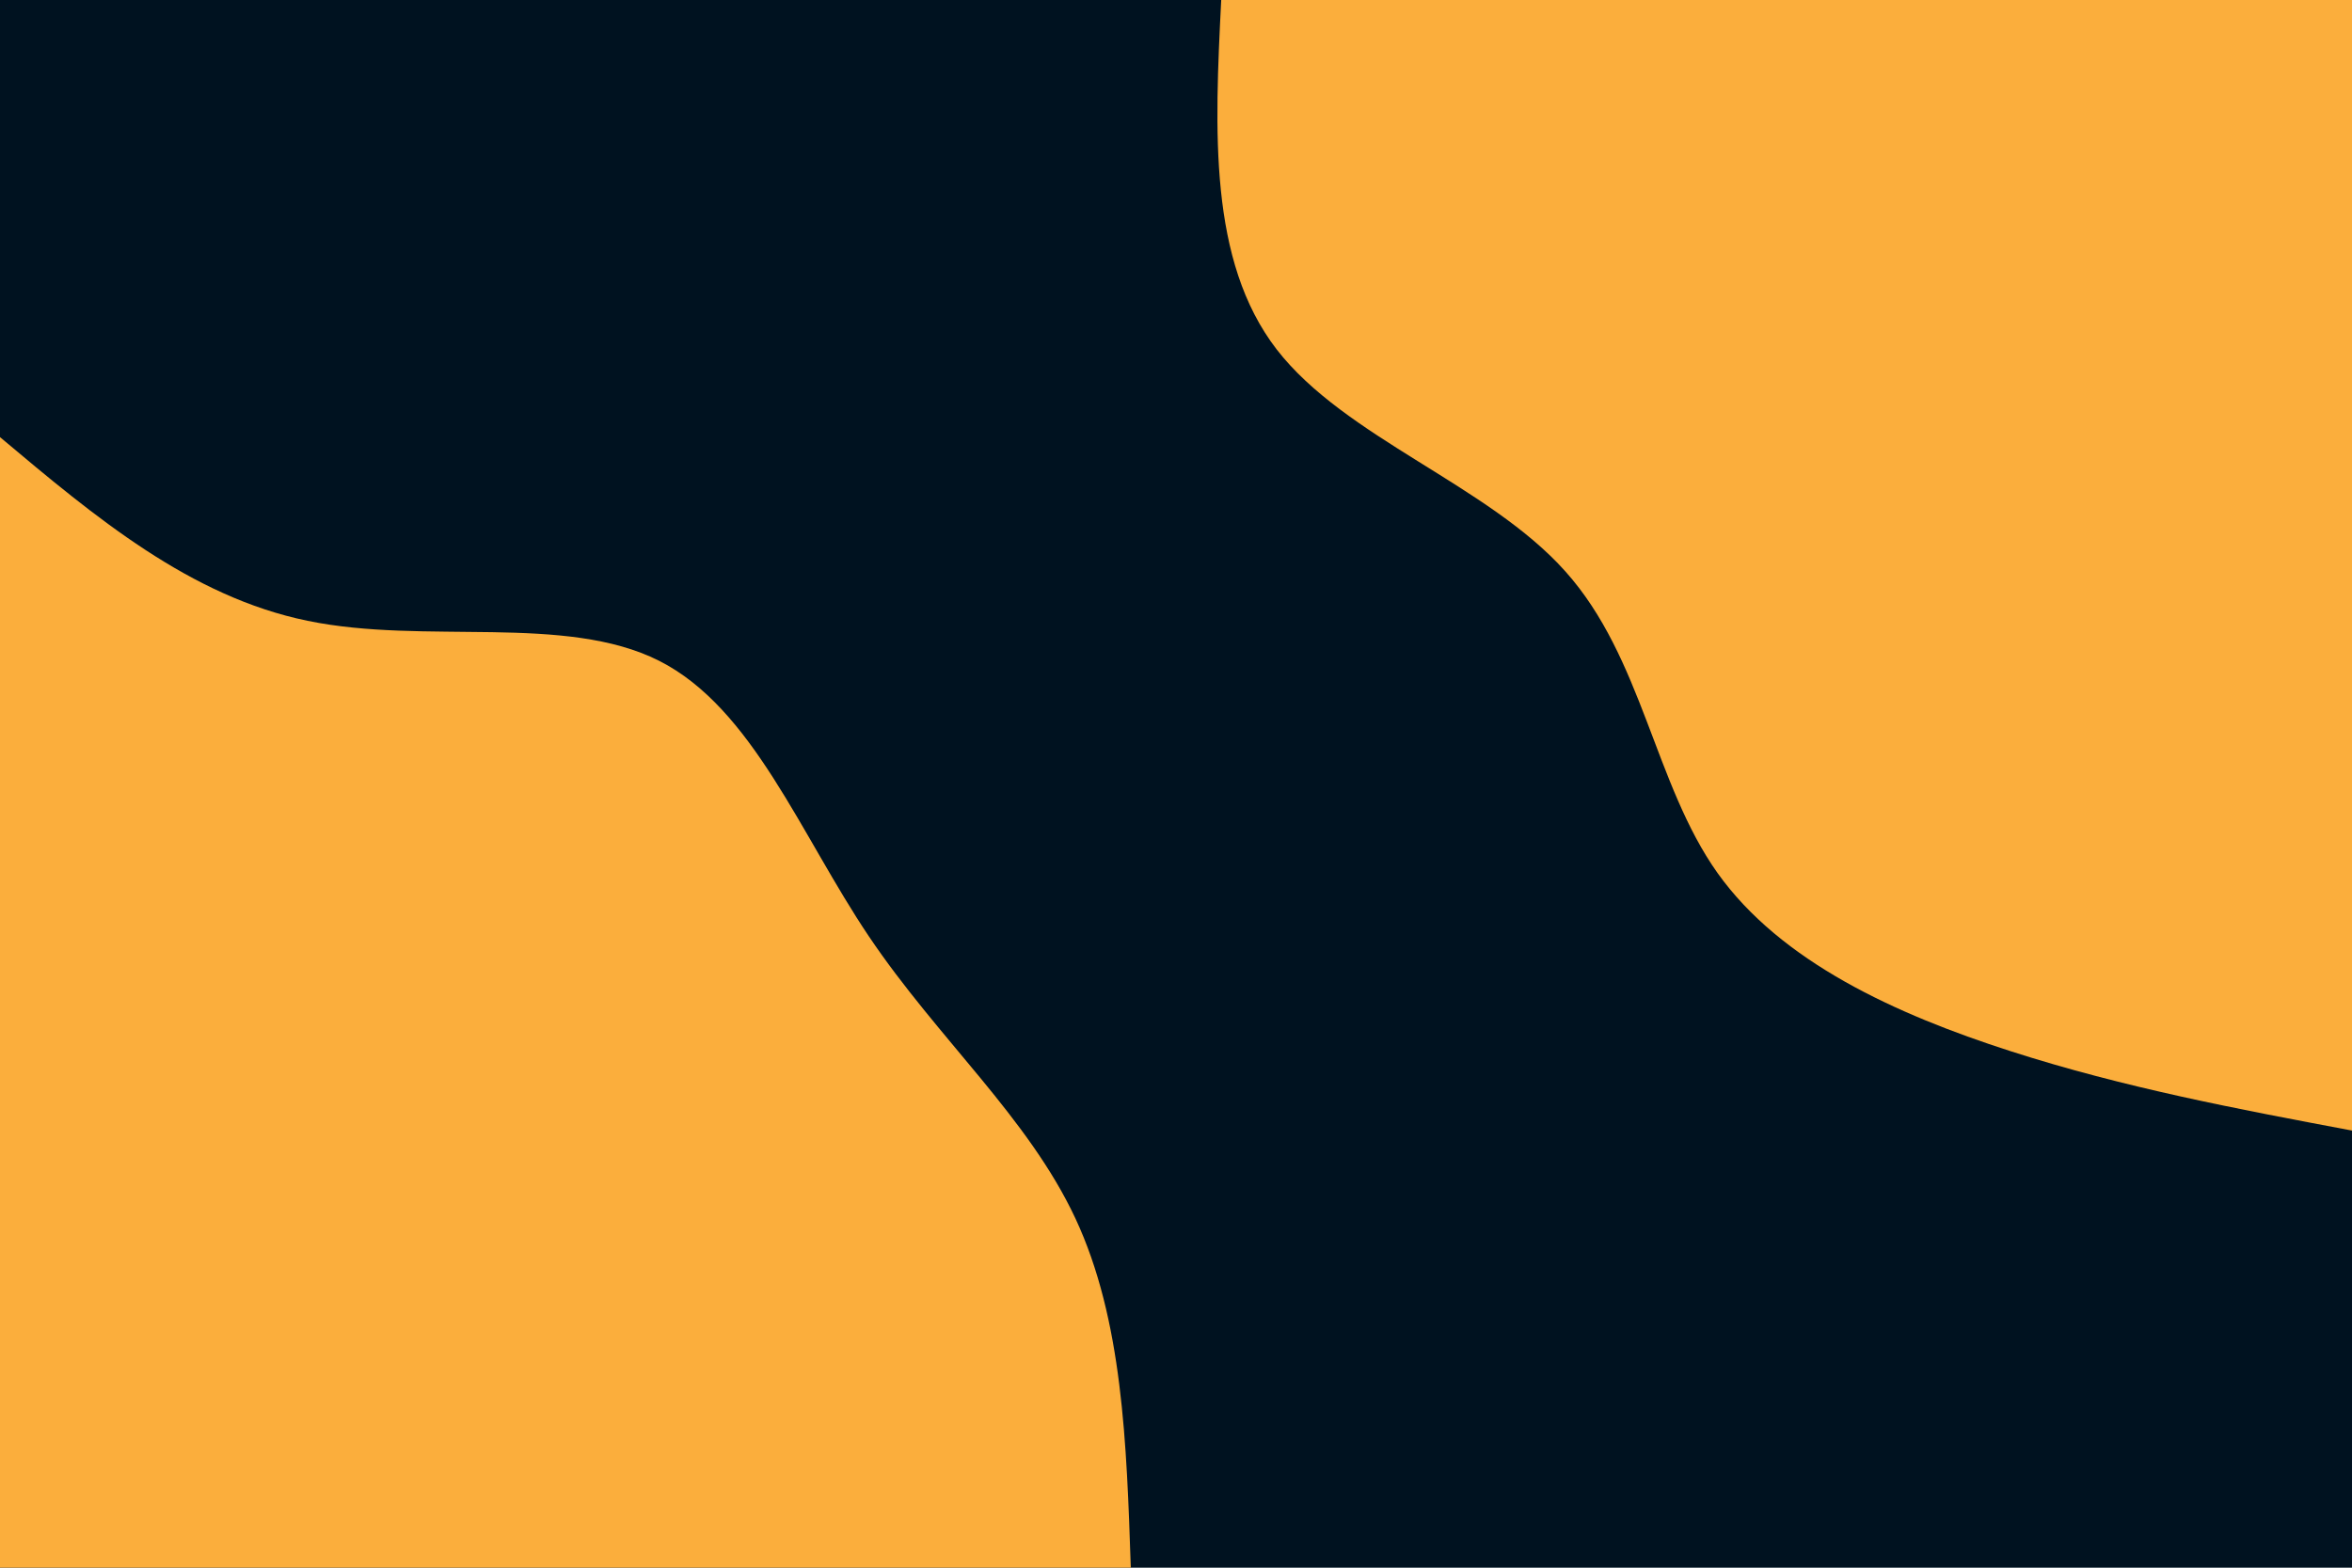 <svg id="visual" viewBox="0 0 900 600" width="900" height="600" xmlns="http://www.w3.org/2000/svg" xmlns:xlink="http://www.w3.org/1999/xlink" version="1.1"><rect x="0" y="0" width="900" height="600" fill="#001220"></rect><defs><linearGradient id="grad1_0" x1="33.3%" y1="0%" x2="100%" y2="100%"><stop offset="20%" stop-color="#001220" stop-opacity="1"></stop><stop offset="80%" stop-color="#001220" stop-opacity="1"></stop></linearGradient></defs><defs><linearGradient id="grad2_0" x1="0%" y1="0%" x2="66.7%" y2="100%"><stop offset="20%" stop-color="#001220" stop-opacity="1"></stop><stop offset="80%" stop-color="#001220" stop-opacity="1"></stop></linearGradient></defs><g transform="translate(900, 0)"><path d="M0 432.7C-43.5 424.5 -86.9 416.4 -130.7 402.3C-174.5 388.2 -218.5 368.2 -242.8 334.1C-267 300 -271.4 251.8 -301 218.7C-330.5 185.6 -385.3 167.6 -411.5 133.7C-437.6 99.8 -435.2 49.9 -432.7 0L0 0Z" fill="#FBAE3C"></path></g><g transform="translate(0, 600)"><path d="M0 -432.7C36.4 -402.1 72.8 -371.6 117.7 -362.4C162.7 -353.1 216.3 -365.2 252.2 -347.1C288 -329 306.2 -280.7 332.5 -241.6C358.9 -202.4 393.4 -172.4 411.5 -133.7C429.6 -95 431.1 -47.5 432.7 0L0 0Z" fill="#FBAE3C"></path></g></svg>